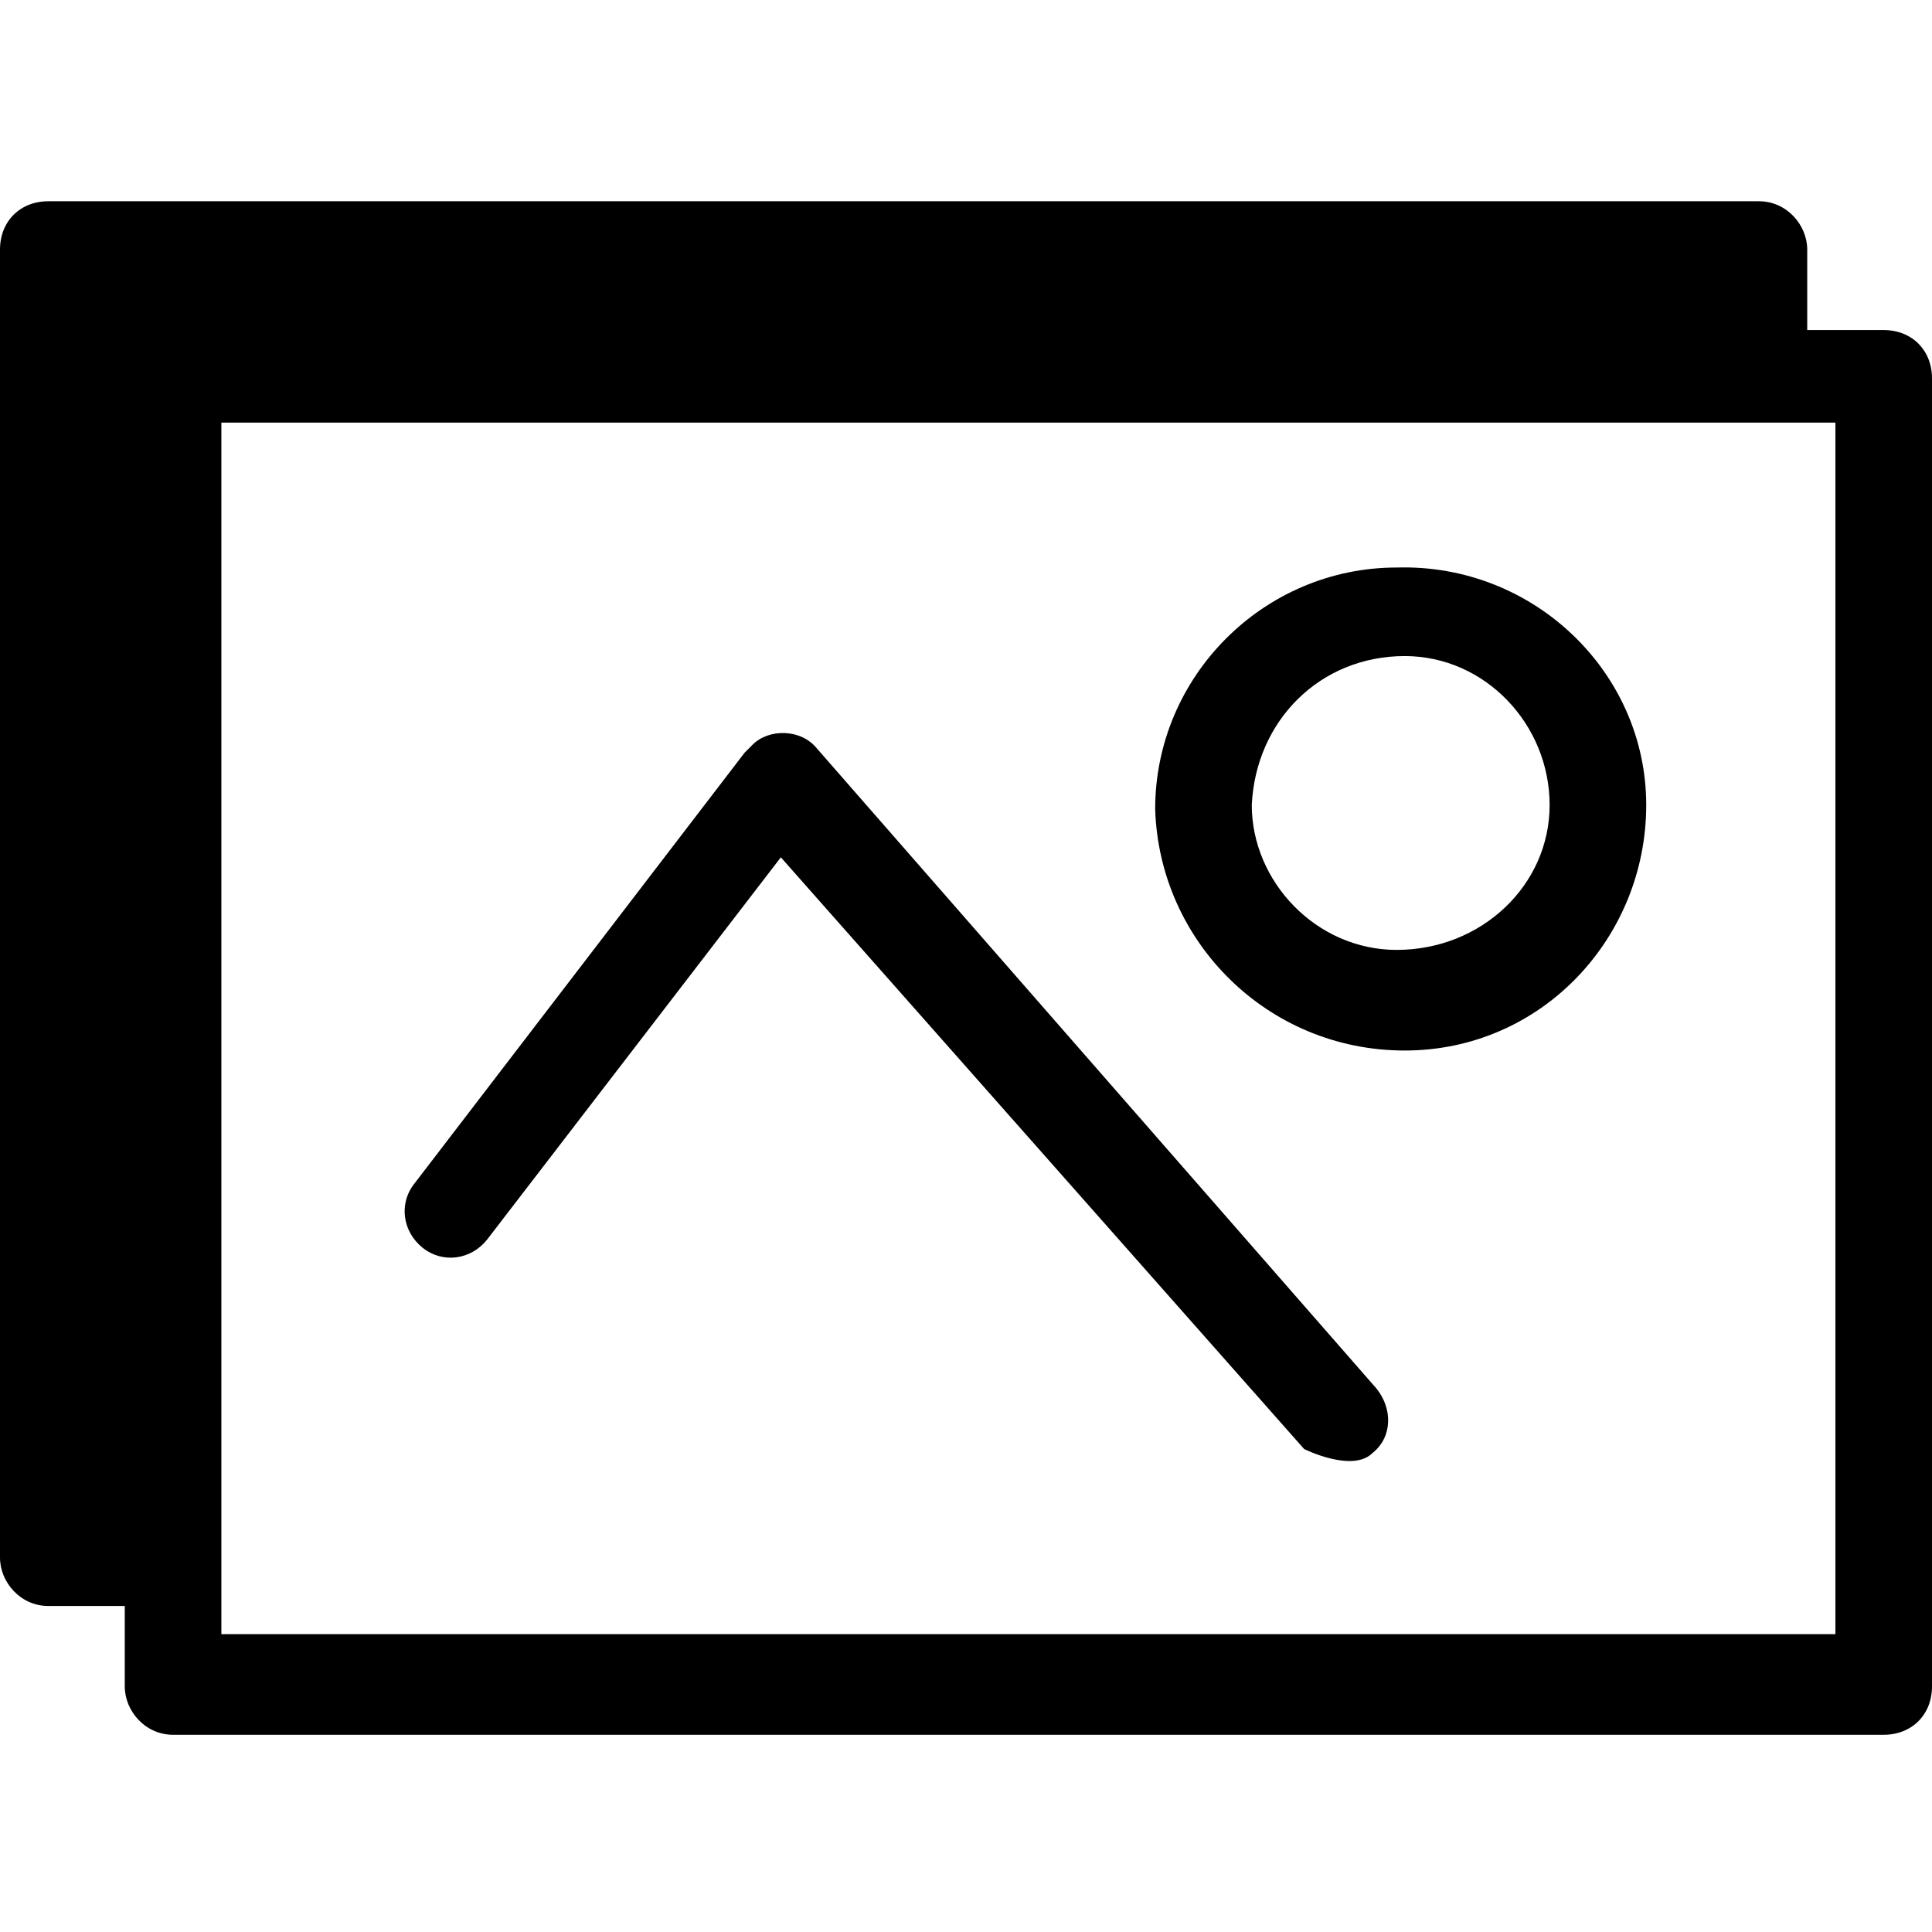 <svg xmlns="http://www.w3.org/2000/svg" viewBox="0 0 48 48">
  <path d="M34.9 26.1c3.4 0 6-2.8 6-6.1s-2.8-6-6.2-5.9c-3.3 0-6 2.7-6 6 .1 3.3 2.8 6 6.2 6zm0-9.8c2 0 3.6 1.7 3.6 3.7s-1.7 3.6-3.8 3.6c-2 0-3.6-1.7-3.6-3.6.1-2.1 1.7-3.7 3.8-3.7zm11.9-8.1h-1.9v-2c0-.6-.5-1.2-1.2-1.2H1.2C.5 5 0 5.5 0 6.2v32.5c0 .6.5 1.2 1.2 1.2h1.9v2c0 .6.5 1.2 1.2 1.2h42.5c.7 0 1.2-.5 1.2-1.2V9.4c0-.7-.5-1.2-1.2-1.2zm-1.2 32.4H5.5V10.5h40.1v30.1zM10.5 31c.5.4 1.2.3 1.6-.2l7.3-9.5 13 14.7s1.2.6 1.7.1c.5-.4.5-1.1.1-1.6L20.3 18.6c-.4-.5-1.2-.5-1.6-.1l-.2.2-8.2 10.7c-.4.5-.3 1.2.2 1.6z"/>
</svg>
